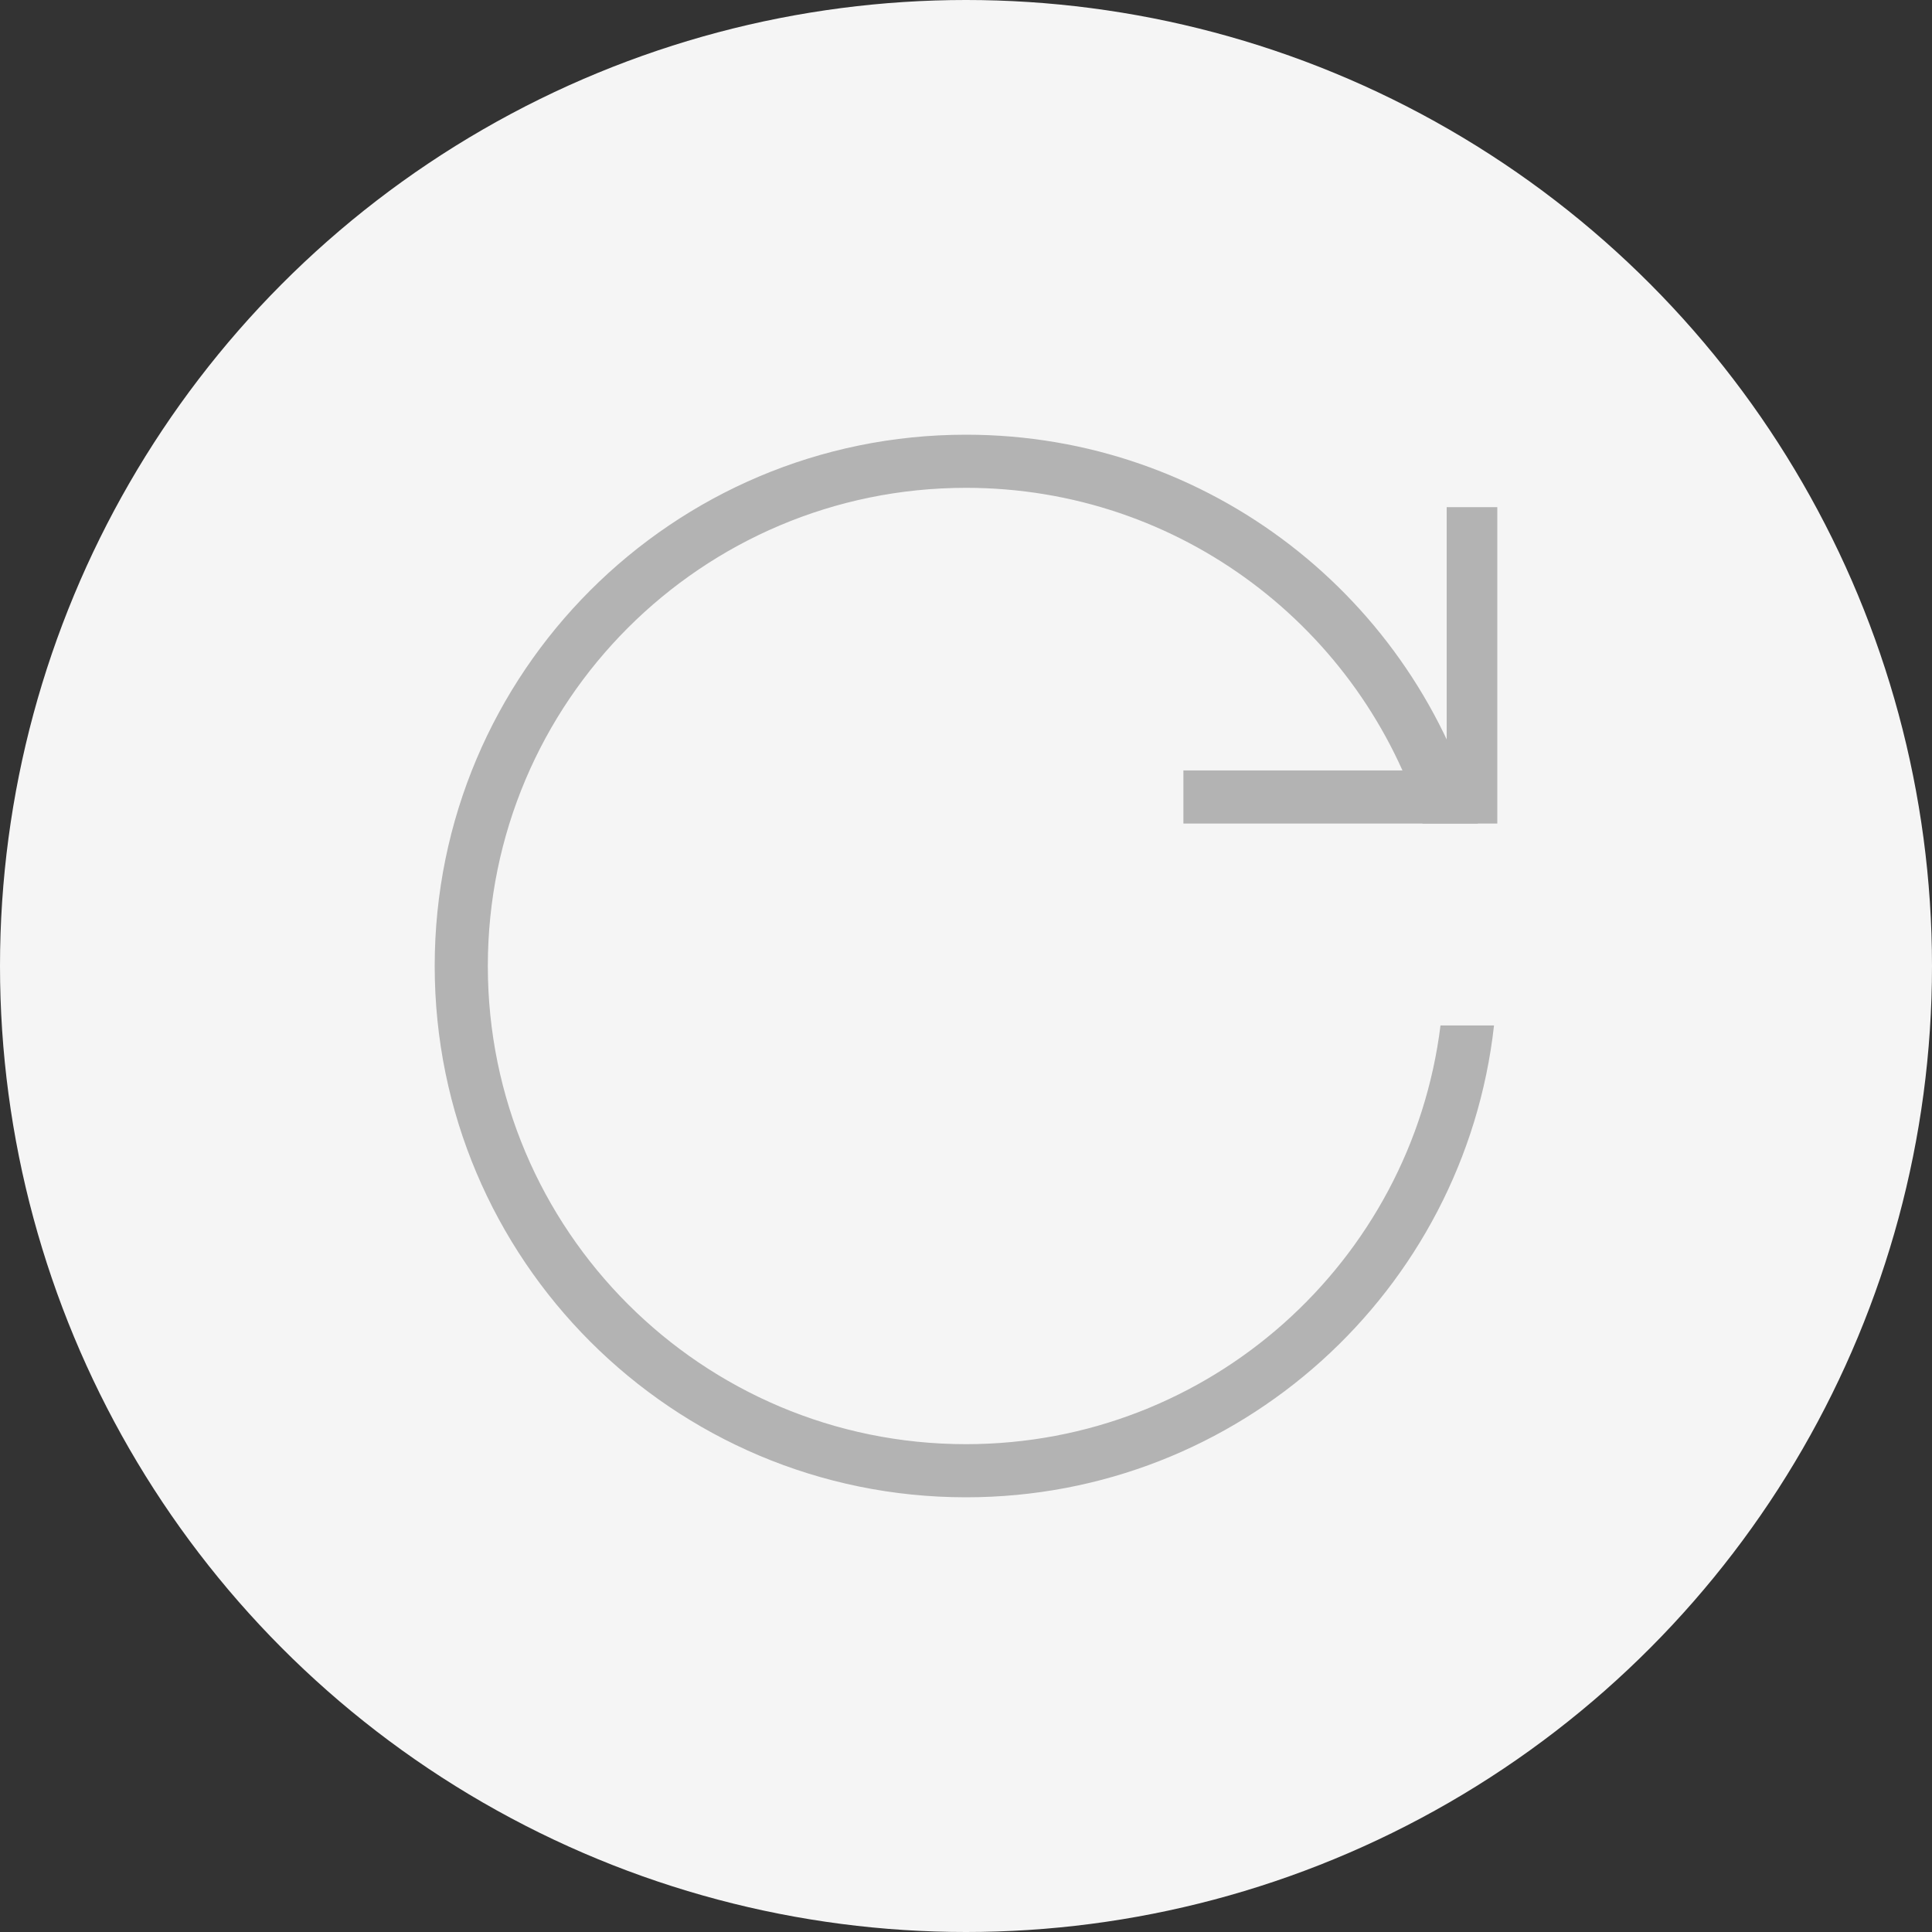 <svg width="40" height="40" viewBox="0 0 40 40" fill="none" xmlns="http://www.w3.org/2000/svg">
<rect x="0" y="0" width="40" height="40" fill="#333333" stroke="none"/>
<circle cx="20" cy="20" r="20" fill="#F5F5F5"/>
<g clip-path="url(#clip0_335_59320)">
<path d="M20 10.1C14.532 10.1 10.1 14.532 10.1 20C10.1 25.468 14.532 29.9 20 29.9C25.051 29.9 29.218 26.118 29.824 21.231H30.932C30.32 26.727 25.659 31 20 31C13.925 31 9 26.075 9 20C9 13.925 13.925 9 20 9C25.054 9 29.311 12.408 30.6 17.051H29.453C28.198 13.024 24.441 10.1 20 10.1Z" fill="#B3B3B3"/>
<path d="M30.502 10.5V16.501H24.501" stroke="#B3B3B3" stroke-width="1.1"/>
</g>
<defs>
<clipPath id="clip0_335_59320">
<rect width="22" height="22" fill="white" transform="translate(9 9)"/>
</clipPath>
</defs>
</svg>
